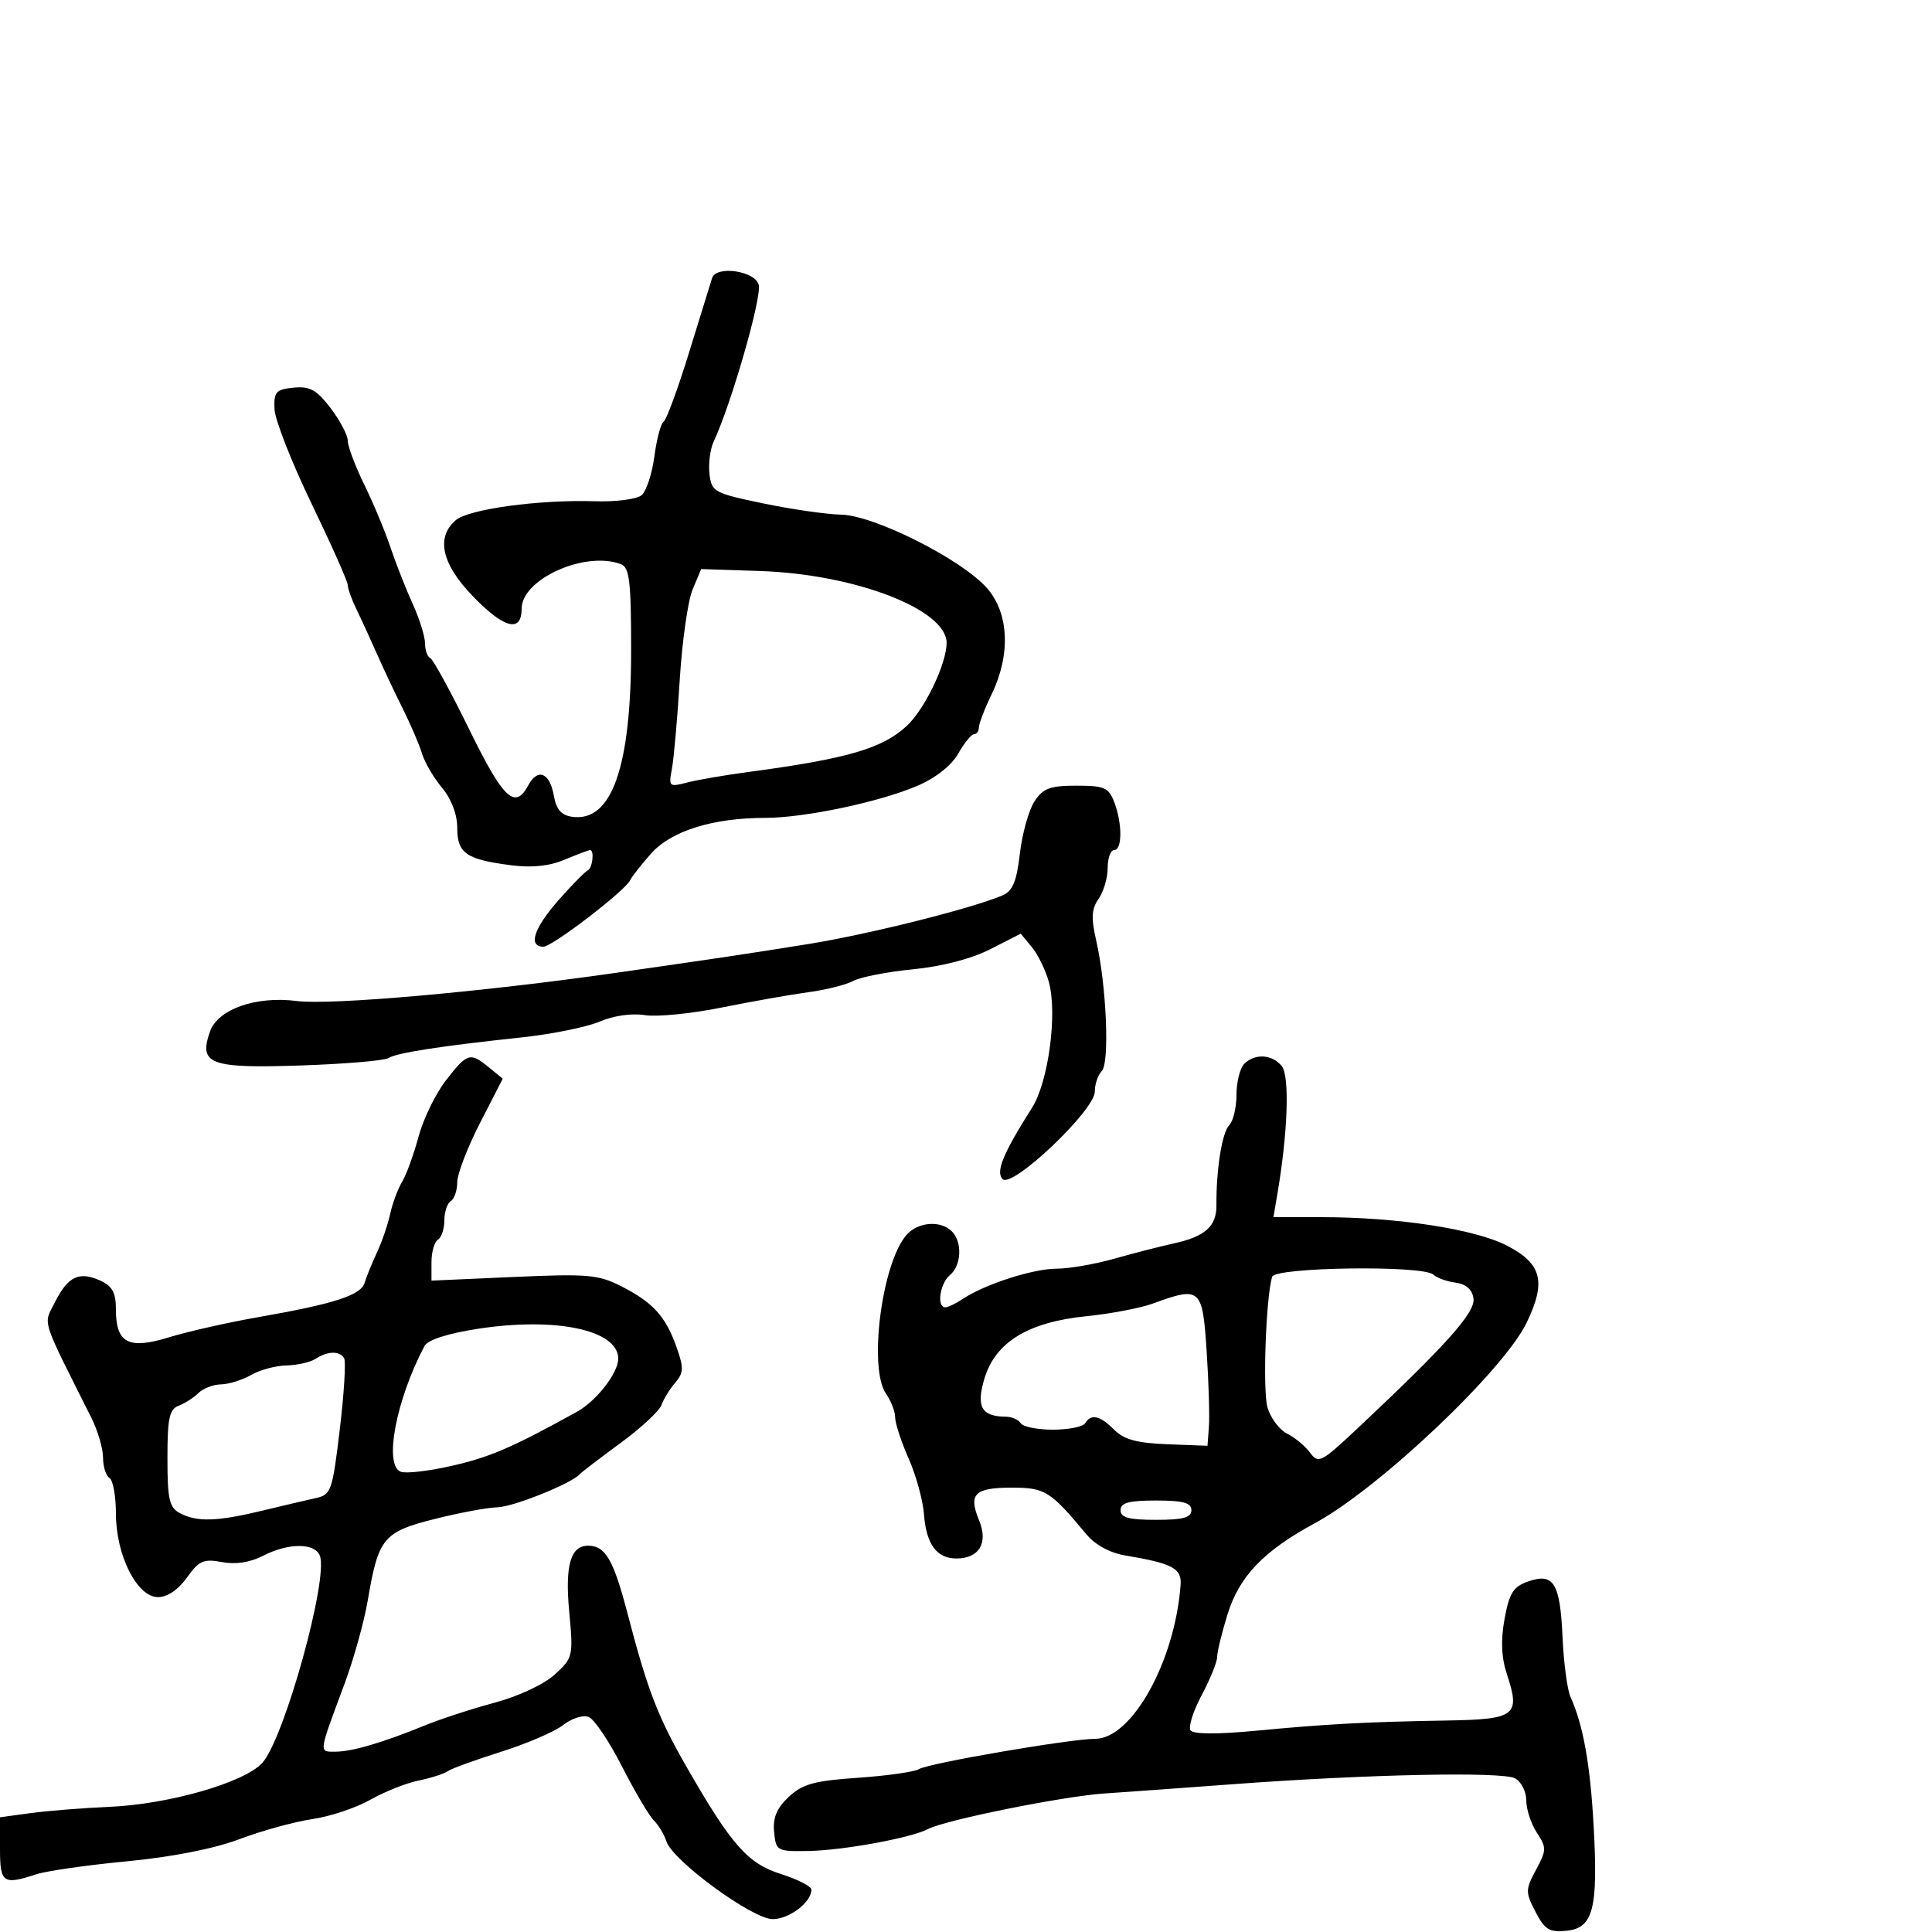 <svg xmlns="http://www.w3.org/2000/svg" width="300" height="300" viewBox="0 0 300 300" version="1.1">
	<path d="M 110.571 43.186 C 110.343 43.909, 108.734 49.109, 106.996 54.741 C 105.259 60.374, 103.483 65.202, 103.050 65.469 C 102.618 65.736, 101.970 68.168, 101.611 70.872 C 101.253 73.576, 100.353 76.292, 99.613 76.906 C 98.872 77.521, 95.619 77.939, 92.383 77.836 C 83.692 77.558, 72.747 79.052, 70.750 80.788 C 67.681 83.457, 68.578 87.525, 73.329 92.482 C 78.232 97.600, 81 98.332, 81 94.513 C 81 89.914, 90.888 85.485, 96.418 87.607 C 97.746 88.116, 98 90.257, 98 100.925 C 98 119.167, 94.982 127.703, 88.839 126.830 C 87.162 126.592, 86.372 125.686, 86.006 123.582 C 85.380 119.975, 83.500 119.197, 82.033 121.939 C 79.969 125.795, 78.160 124.082, 72.856 113.250 C 69.960 107.337, 67.234 102.350, 66.796 102.167 C 66.358 101.983, 66 100.966, 66 99.906 C 66 98.846, 65.131 96.071, 64.069 93.739 C 63.006 91.408, 61.461 87.475, 60.634 85 C 59.807 82.525, 57.976 78.140, 56.565 75.255 C 55.154 72.370, 54 69.303, 54 68.438 C 54 67.574, 52.804 65.298, 51.342 63.382 C 49.165 60.528, 48.124 59.951, 45.592 60.198 C 42.854 60.465, 42.514 60.845, 42.622 63.513 C 42.689 65.171, 45.276 71.775, 48.372 78.190 C 51.467 84.605, 54 90.300, 54 90.846 C 54 91.391, 54.620 93.112, 55.378 94.669 C 56.135 96.226, 57.546 99.300, 58.513 101.500 C 59.479 103.700, 61.283 107.525, 62.522 110 C 63.760 112.475, 65.111 115.625, 65.524 117 C 65.936 118.375, 67.337 120.772, 68.637 122.327 C 70.100 124.077, 71 126.444, 71 128.542 C 71 132.493, 72.360 133.444, 79.309 134.350 C 82.570 134.776, 85.264 134.499, 87.681 133.489 C 89.641 132.670, 91.414 132, 91.622 132 C 92.334 132, 92.001 134.833, 91.250 135.167 C 90.838 135.350, 88.813 137.414, 86.750 139.753 C 82.889 144.131, 81.953 147, 84.385 147 C 85.773 147, 97.178 138.246, 97.866 136.653 C 98.067 136.187, 99.503 134.358, 101.056 132.589 C 104.175 129.037, 110.648 127.001, 118.826 126.999 C 124.907 126.998, 136.568 124.543, 142.434 122.028 C 145.294 120.802, 147.726 118.887, 148.785 117.027 C 149.728 115.369, 150.838 114.010, 151.250 114.006 C 151.662 114.003, 152 113.528, 152 112.952 C 152 112.375, 152.900 110.041, 154 107.764 C 156.963 101.631, 156.669 95.182, 153.250 91.312 C 149.304 86.847, 135.754 80.020, 130.628 79.916 C 128.358 79.869, 122.900 79.082, 118.500 78.166 C 110.860 76.575, 110.485 76.369, 110.168 73.588 C 109.985 71.986, 110.275 69.736, 110.812 68.588 C 113.526 62.785, 118.235 46.464, 117.823 44.289 C 117.406 42.091, 111.214 41.150, 110.571 43.186 M 107.542 91.553 C 106.810 93.307, 105.912 99.637, 105.547 105.621 C 105.183 111.604, 104.636 117.799, 104.333 119.386 C 103.806 122.143, 103.909 122.238, 106.641 121.523 C 108.213 121.111, 112.425 120.382, 116 119.904 C 131.598 117.818, 137.033 116.238, 140.836 112.683 C 143.635 110.067, 147.005 103.012, 146.988 99.805 C 146.960 94.621, 132.743 89.155, 118.020 88.667 L 108.875 88.364 107.542 91.553 M 160.631 124.441 C 159.751 125.783, 158.733 129.423, 158.368 132.530 C 157.847 136.957, 157.249 138.369, 155.602 139.064 C 150.745 141.110, 134.797 145.099, 125.500 146.592 C 115.984 148.120, 111.564 148.782, 95.500 151.081 C 74.875 154.034, 51.332 156.110, 46.101 155.438 C 39.739 154.620, 33.827 156.702, 32.601 160.190 C 30.822 165.254, 32.586 165.915, 46.636 165.448 C 53.513 165.219, 59.671 164.701, 60.320 164.296 C 61.635 163.476, 68.268 162.447, 81 161.088 C 85.675 160.589, 91.128 159.484, 93.118 158.632 C 95.268 157.712, 98.110 157.305, 100.118 157.630 C 101.978 157.930, 107.325 157.405, 112 156.461 C 116.675 155.518, 122.750 154.444, 125.500 154.073 C 128.250 153.703, 131.400 152.912, 132.500 152.315 C 133.600 151.717, 137.780 150.905, 141.789 150.509 C 146.309 150.063, 150.867 148.876, 153.789 147.384 L 158.500 144.979 160.225 147.070 C 161.174 148.219, 162.359 150.642, 162.859 152.452 C 164.223 157.391, 162.808 167.981, 160.243 172.029 C 155.742 179.133, 154.573 181.973, 155.690 183.090 C 157.175 184.575, 170 172.405, 170 169.510 C 170 168.349, 170.487 166.913, 171.083 166.317 C 172.327 165.073, 171.810 152.964, 170.216 146.034 C 169.410 142.526, 169.491 141.137, 170.595 139.561 C 171.368 138.458, 172 136.305, 172 134.777 C 172 133.250, 172.450 132, 173 132 C 174.276 132, 174.290 127.893, 173.025 124.565 C 172.161 122.292, 171.490 122, 167.140 122 C 163.038 122, 161.967 122.402, 160.631 124.441 M 69.250 167.750 C 67.645 169.813, 65.728 173.750, 64.991 176.500 C 64.254 179.250, 63.108 182.400, 62.444 183.500 C 61.781 184.600, 60.944 186.850, 60.584 188.500 C 60.225 190.150, 59.300 192.850, 58.529 194.500 C 57.758 196.150, 56.899 198.259, 56.619 199.188 C 56.033 201.135, 51.944 202.453, 40 204.546 C 35.325 205.366, 29.143 206.763, 26.263 207.651 C 19.964 209.593, 18 208.572, 18 203.356 C 18 200.725, 17.450 199.706, 15.564 198.847 C 12.305 197.362, 10.552 198.194, 8.546 202.176 C 6.712 205.820, 6.224 204.263, 14.178 220.136 C 15.180 222.136, 16 224.922, 16 226.327 C 16 227.732, 16.450 229.160, 17 229.500 C 17.550 229.840, 18 232.328, 18 235.028 C 18 241.497, 21.275 248, 24.533 248 C 25.986 248, 27.676 246.860, 29.020 244.971 C 30.896 242.338, 31.606 242.023, 34.467 242.560 C 36.595 242.959, 38.842 242.616, 40.829 241.589 C 44.751 239.561, 48.891 239.551, 49.665 241.568 C 51.039 245.150, 44.107 270.077, 40.711 273.763 C 37.901 276.814, 26.208 280.168, 17 280.566 C 12.875 280.744, 7.362 281.182, 4.750 281.539 L -0 282.188 -0 287.094 C 0 292.396, 0.476 292.732, 5.601 291.046 C 7.195 290.521, 13.535 289.611, 19.689 289.024 C 26.746 288.351, 33.214 287.077, 37.206 285.574 C 40.687 284.264, 45.777 282.865, 48.517 282.465 C 51.258 282.065, 55.300 280.716, 57.500 279.467 C 59.700 278.218, 63.075 276.875, 65 276.483 C 66.925 276.090, 68.950 275.442, 69.500 275.043 C 70.050 274.643, 73.781 273.283, 77.792 272.019 C 81.802 270.756, 86.149 268.884, 87.453 267.859 C 88.756 266.833, 90.530 266.266, 91.394 266.598 C 92.259 266.930, 94.582 270.371, 96.556 274.245 C 98.531 278.119, 100.759 281.902, 101.507 282.650 C 102.256 283.399, 103.141 284.869, 103.473 285.916 C 104.425 288.914, 116.834 298, 119.977 298 C 122.564 298, 126.006 295.381, 125.995 293.421 C 125.992 292.915, 123.865 291.825, 121.267 291 C 116.100 289.358, 113.607 286.536, 106.674 274.475 C 102.149 266.604, 100.574 262.523, 97.459 250.600 C 95.266 242.207, 94.027 240.051, 91.372 240.015 C 88.611 239.978, 87.715 243.029, 88.382 250.205 C 89.033 257.200, 88.982 257.424, 86.143 260.017 C 84.480 261.536, 80.516 263.398, 76.869 264.374 C 73.366 265.312, 68.475 266.905, 66 267.914 C 59.377 270.615, 54.654 272, 52.062 272 C 49.481 272, 49.426 272.409, 53.486 261.500 C 54.919 257.650, 56.548 251.804, 57.106 248.510 C 58.751 238.804, 59.518 237.871, 67.500 235.866 C 71.350 234.900, 75.725 234.084, 77.223 234.054 C 79.666 234.006, 88.740 230.366, 90 228.930 C 90.275 228.617, 93.115 226.445, 96.311 224.104 C 99.507 221.763, 102.387 219.094, 102.713 218.174 C 103.038 217.253, 103.995 215.696, 104.840 214.714 C 106.159 213.180, 106.191 212.404, 105.065 209.214 C 103.371 204.416, 101.420 202.257, 96.514 199.753 C 92.915 197.916, 91.292 197.774, 79.764 198.287 L 67 198.854 67 195.986 C 67 194.409, 67.450 192.840, 68 192.500 C 68.550 192.160, 69 190.810, 69 189.500 C 69 188.190, 69.450 186.840, 70 186.500 C 70.550 186.160, 71 184.843, 71 183.573 C 71 182.303, 72.590 178.167, 74.533 174.382 L 78.066 167.500 75.922 165.750 C 72.983 163.351, 72.579 163.472, 69.250 167.750 M 193.200 165.200 C 192.540 165.860, 192 168.020, 192 170 C 192 171.980, 191.488 174.112, 190.862 174.738 C 189.763 175.837, 188.840 181.643, 188.885 187.166 C 188.911 190.429, 187.119 192.024, 182.232 193.086 C 180.179 193.532, 176.039 194.596, 173.032 195.449 C 170.025 196.302, 165.990 197, 164.066 197 C 160.418 197, 152.923 199.414, 149.527 201.682 C 148.443 202.407, 147.205 203, 146.777 203 C 145.410 203, 145.946 199.290, 147.500 198 C 149.302 196.505, 149.463 192.863, 147.800 191.200 C 146.056 189.456, 142.547 189.730, 140.772 191.750 C 136.928 196.122, 134.818 212.474, 137.587 216.428 C 138.364 217.537, 139 219.188, 139 220.095 C 139 221.003, 139.940 223.871, 141.089 226.469 C 142.239 229.067, 143.310 232.951, 143.470 235.100 C 143.819 239.774, 145.441 242, 148.500 242 C 152.059 242, 153.488 239.593, 152.025 236.061 C 150.339 231.989, 151.331 231, 157.104 231 C 162.276 231, 163.094 231.512, 168.695 238.249 C 170.052 239.880, 172.344 241.132, 174.695 241.526 C 182.068 242.762, 183.512 243.527, 183.323 246.098 C 182.449 257.950, 175.767 269.996, 170.063 270.003 C 166.207 270.007, 144.127 273.799, 142.724 274.698 C 142.051 275.129, 137.796 275.737, 133.269 276.049 C 126.405 276.521, 124.612 277.015, 122.472 279.026 C 120.603 280.782, 119.987 282.261, 120.203 284.469 C 120.491 287.412, 120.645 287.498, 125.500 287.421 C 130.867 287.336, 141.483 285.393, 144.096 284.016 C 146.758 282.614, 165.047 278.923, 171.471 278.493 C 174.787 278.270, 183.800 277.620, 191.500 277.048 C 212.205 275.509, 233.258 275.070, 235.250 276.135 C 236.213 276.649, 237 278.195, 237 279.570 C 237 280.945, 237.737 283.196, 238.638 284.571 C 240.163 286.898, 240.155 287.297, 238.514 290.344 C 236.855 293.425, 236.850 293.809, 238.432 296.868 C 239.860 299.630, 240.582 300.072, 243.240 299.809 C 247.398 299.398, 248.171 296.408, 247.458 283.500 C 246.930 273.942, 245.835 267.845, 243.866 263.500 C 243.367 262.400, 242.811 258.215, 242.630 254.200 C 242.250 245.774, 241.253 244.173, 237.261 245.577 C 234.986 246.377, 234.359 247.377, 233.629 251.373 C 233.014 254.741, 233.129 257.360, 234.009 260.027 C 236.107 266.384, 235.338 266.978, 224.781 267.159 C 212.090 267.377, 206.110 267.696, 195 268.749 C 188.959 269.321, 185.265 269.297, 184.853 268.683 C 184.498 268.152, 185.285 265.688, 186.603 263.209 C 187.922 260.730, 189 258.066, 189 257.289 C 189 256.512, 189.722 253.541, 190.604 250.688 C 192.435 244.765, 196.208 240.830, 204.203 236.502 C 214.136 231.125, 233.446 212.842, 237.047 205.404 C 240.135 199.024, 239.424 196.226, 234 193.420 C 229.012 190.839, 217.004 189, 205.145 189 L 197.738 189 198.375 185.250 C 199.984 175.776, 200.271 167.032, 199.022 165.527 C 197.503 163.697, 194.852 163.548, 193.200 165.200 M 197.544 198.250 C 196.579 201.317, 196.051 215.788, 196.805 218.500 C 197.264 220.150, 198.638 222, 199.858 222.611 C 201.078 223.223, 202.687 224.558, 203.433 225.578 C 204.706 227.319, 205.148 227.097, 210.616 221.967 C 224.543 208.899, 229.112 203.793, 228.805 201.640 C 228.603 200.222, 227.657 199.387, 226 199.165 C 224.625 198.981, 223.072 198.419, 222.550 197.915 C 221.023 196.444, 198.015 196.752, 197.544 198.250 M 179 202.419 C 177.075 203.121, 172.428 204.006, 168.674 204.384 C 159.649 205.293, 154.557 208.410, 152.863 214.063 C 151.551 218.443, 152.398 219.950, 156.191 219.985 C 157.121 219.993, 158.160 220.450, 158.500 221 C 158.840 221.550, 161.090 222, 163.500 222 C 165.910 222, 168.160 221.550, 168.500 221 C 169.436 219.485, 170.789 219.789, 173.012 222.012 C 174.529 223.529, 176.562 224.083, 181.262 224.262 L 187.500 224.500 187.720 221.500 C 187.841 219.850, 187.681 214.563, 187.364 209.750 C 186.720 199.976, 186.418 199.711, 179 202.419 M 74.105 206.351 C 69.490 207.068, 66.412 208.064, 65.918 209 C 61.485 217.405, 59.574 227.516, 62.226 228.533 C 63.050 228.849, 66.715 228.414, 70.371 227.566 C 76.197 226.215, 79.631 224.723, 89.587 219.218 C 92.614 217.545, 96 213.195, 96 210.980 C 96 206.509, 86.296 204.457, 74.105 206.351 M 49 211 C 48.175 211.533, 46.150 211.992, 44.500 212.020 C 42.850 212.048, 40.375 212.714, 39 213.500 C 37.625 214.286, 35.520 214.945, 34.321 214.965 C 33.123 214.984, 31.548 215.588, 30.821 216.306 C 30.095 217.024, 28.712 217.910, 27.750 218.275 C 26.298 218.824, 26 220.213, 26 226.433 C 26 232.821, 26.286 234.083, 27.934 234.965 C 30.545 236.362, 33.732 236.268, 40.669 234.589 C 43.876 233.813, 47.637 232.929, 49.026 232.626 C 51.420 232.103, 51.615 231.544, 52.766 221.925 C 53.433 216.343, 53.732 211.376, 53.431 210.888 C 52.718 209.735, 50.885 209.782, 49 211 M 174 234.500 C 174 235.652, 175.278 236, 179.500 236 C 183.722 236, 185 235.652, 185 234.500 C 185 233.348, 183.722 233, 179.500 233 C 175.278 233, 174 233.348, 174 234.500" stroke="none" fill="black" fill-rule="evenodd"/>
</svg>